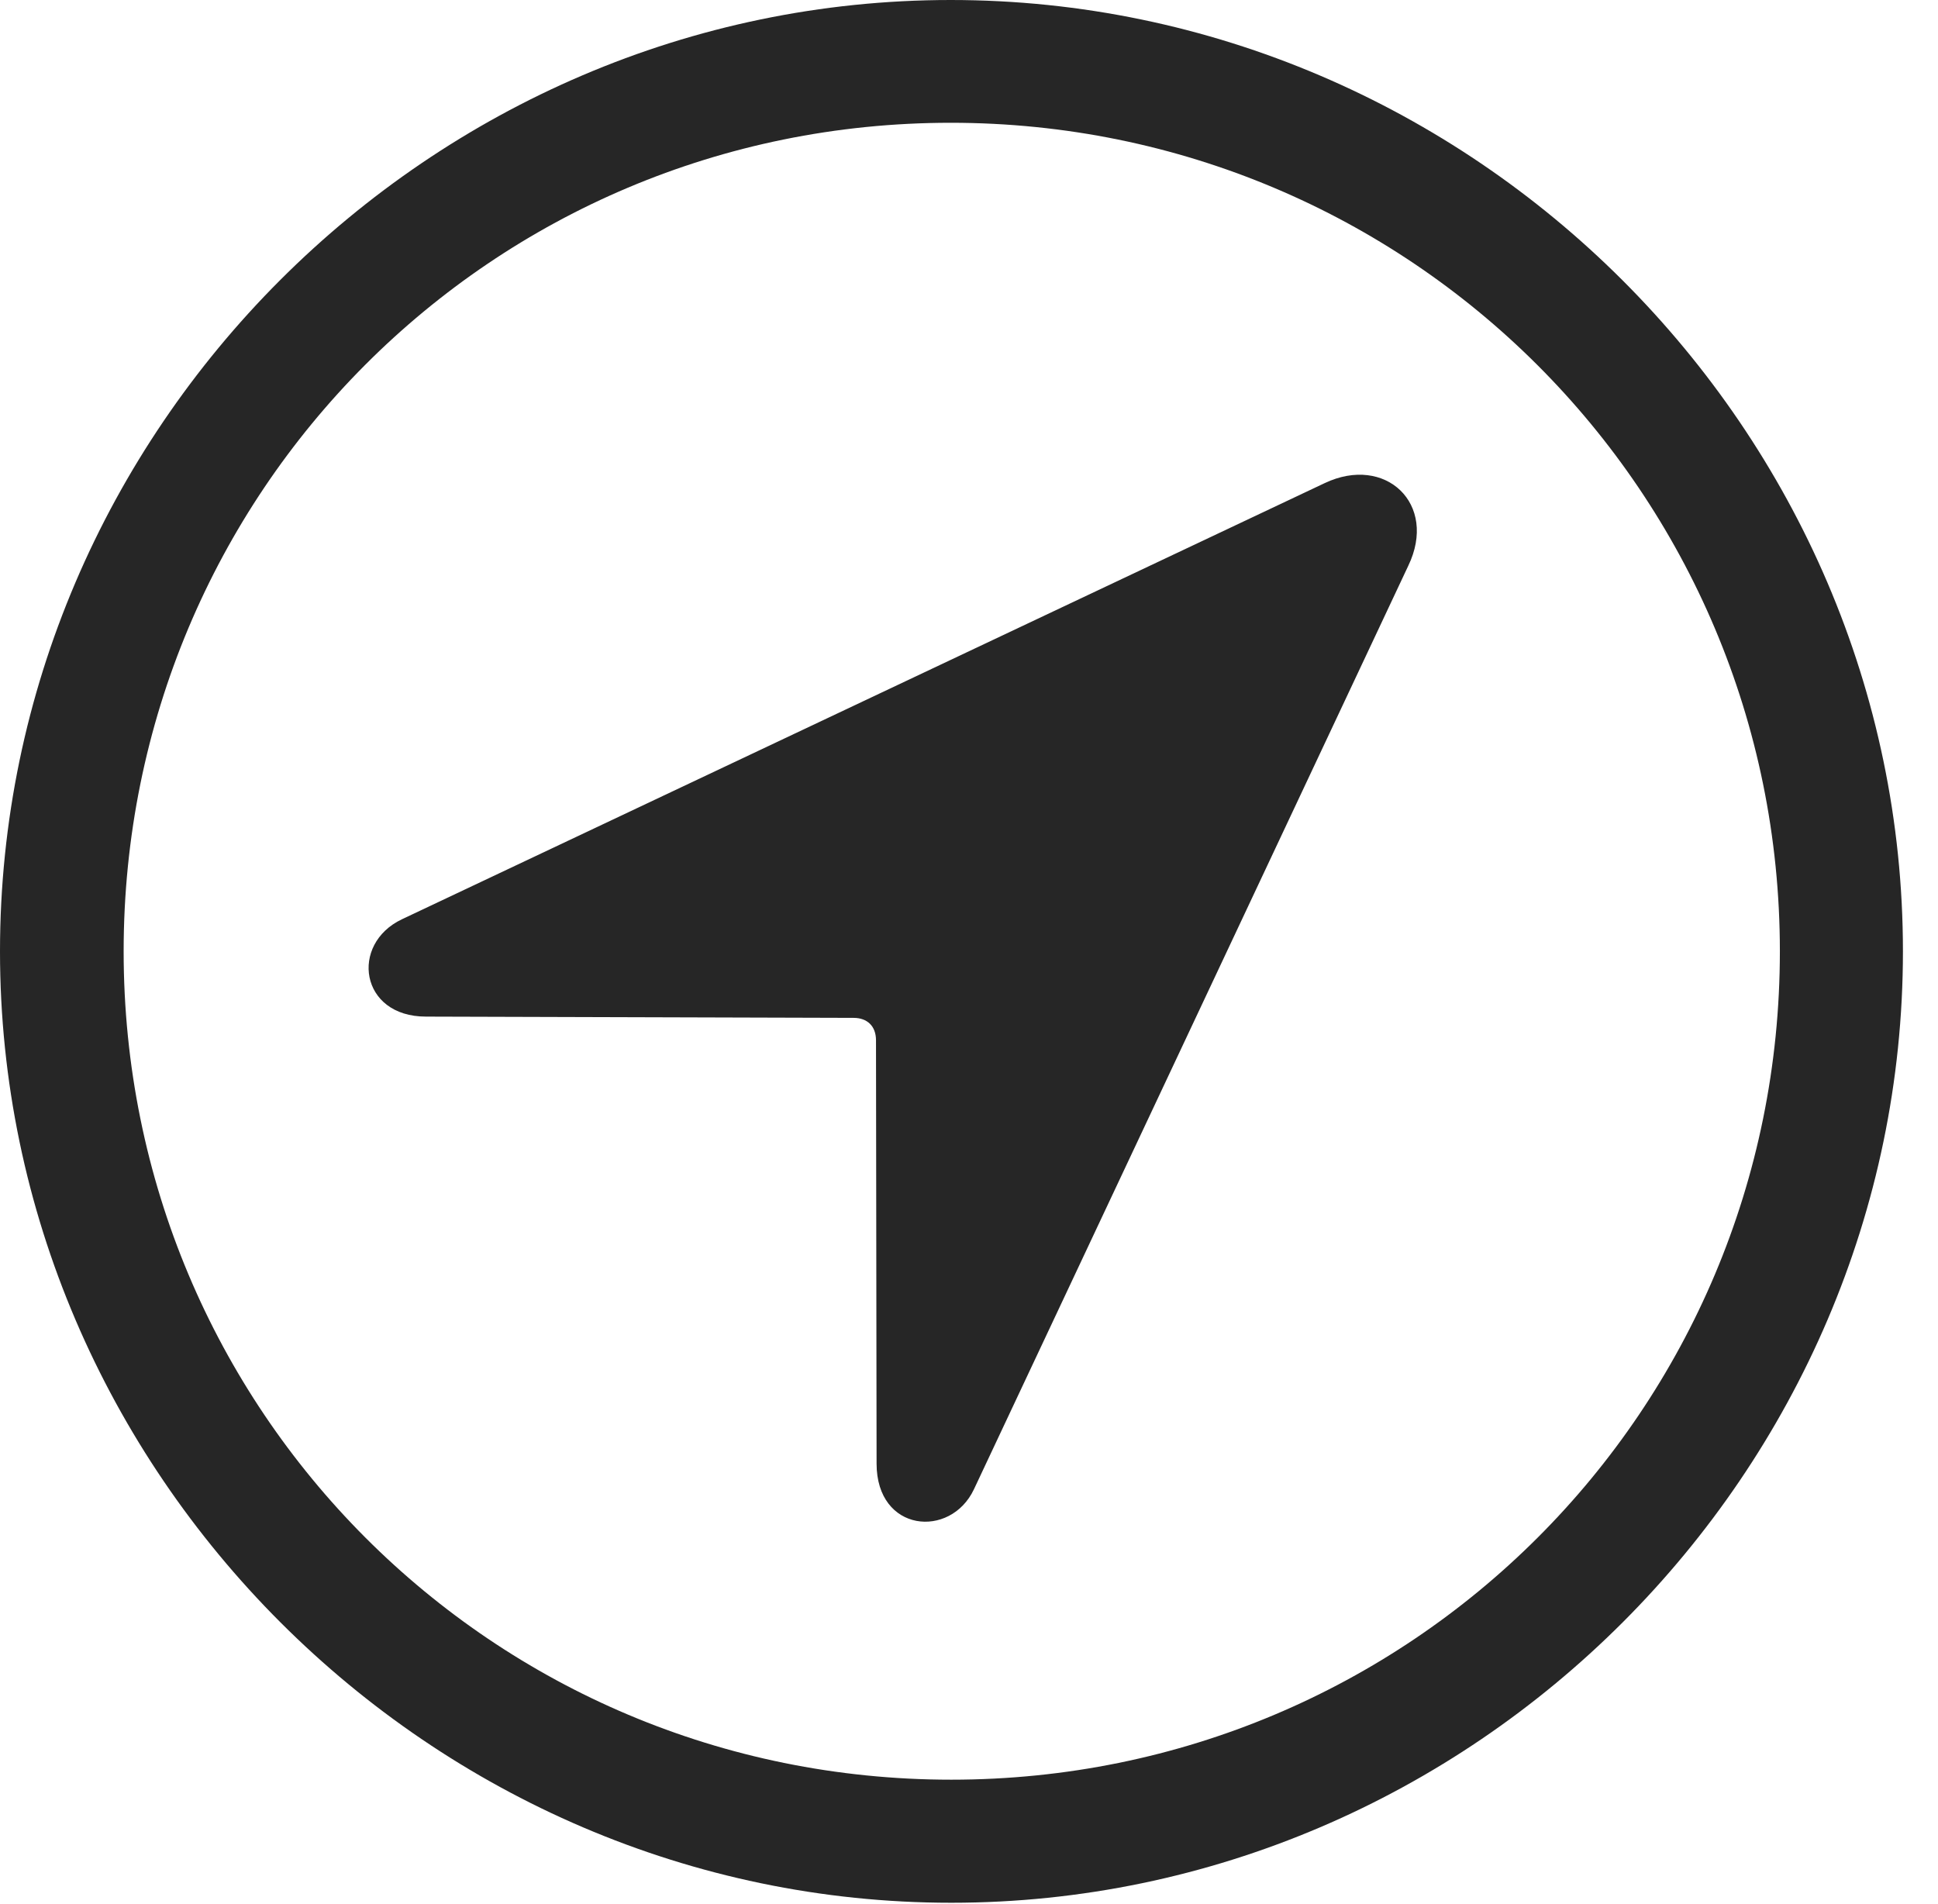 <?xml version="1.0" encoding="UTF-8"?>
<!--Generator: Apple Native CoreSVG 232.5-->
<!DOCTYPE svg
PUBLIC "-//W3C//DTD SVG 1.1//EN"
       "http://www.w3.org/Graphics/SVG/1.1/DTD/svg11.dtd">
<svg version="1.1" xmlns="http://www.w3.org/2000/svg" xmlns:xlink="http://www.w3.org/1999/xlink" width="19.953" height="19.599">
 <g>
  <rect height="19.599" opacity="0" width="19.953" x="0" y="0"/>
  <path d="M9.794 19.589C15.165 19.589 19.592 15.155 19.592 9.794C19.592 4.427 15.158 0 9.788 0C4.427 0 0 4.427 0 9.794C0 15.155 4.434 19.589 9.794 19.589ZM9.794 18.322C5.07 18.322 1.273 14.519 1.273 9.794C1.273 5.07 5.063 1.264 9.788 1.264C14.512 1.264 18.325 5.07 18.325 9.794C18.325 14.519 14.519 18.322 9.794 18.322Z" fill="#000000" fill-opacity="0.85"/>
  <path d="M4.385 10.466L8.788 10.479C8.928 10.479 9.019 10.563 9.019 10.71L9.025 15.068C9.025 15.777 9.786 15.843 10.027 15.333L14.499 5.825C14.806 5.188 14.264 4.677 13.638 4.974L4.138 9.464C3.6 9.719 3.704 10.466 4.385 10.466Z" fill="#000000" fill-opacity="0.85"/>
 </g>
</svg>
